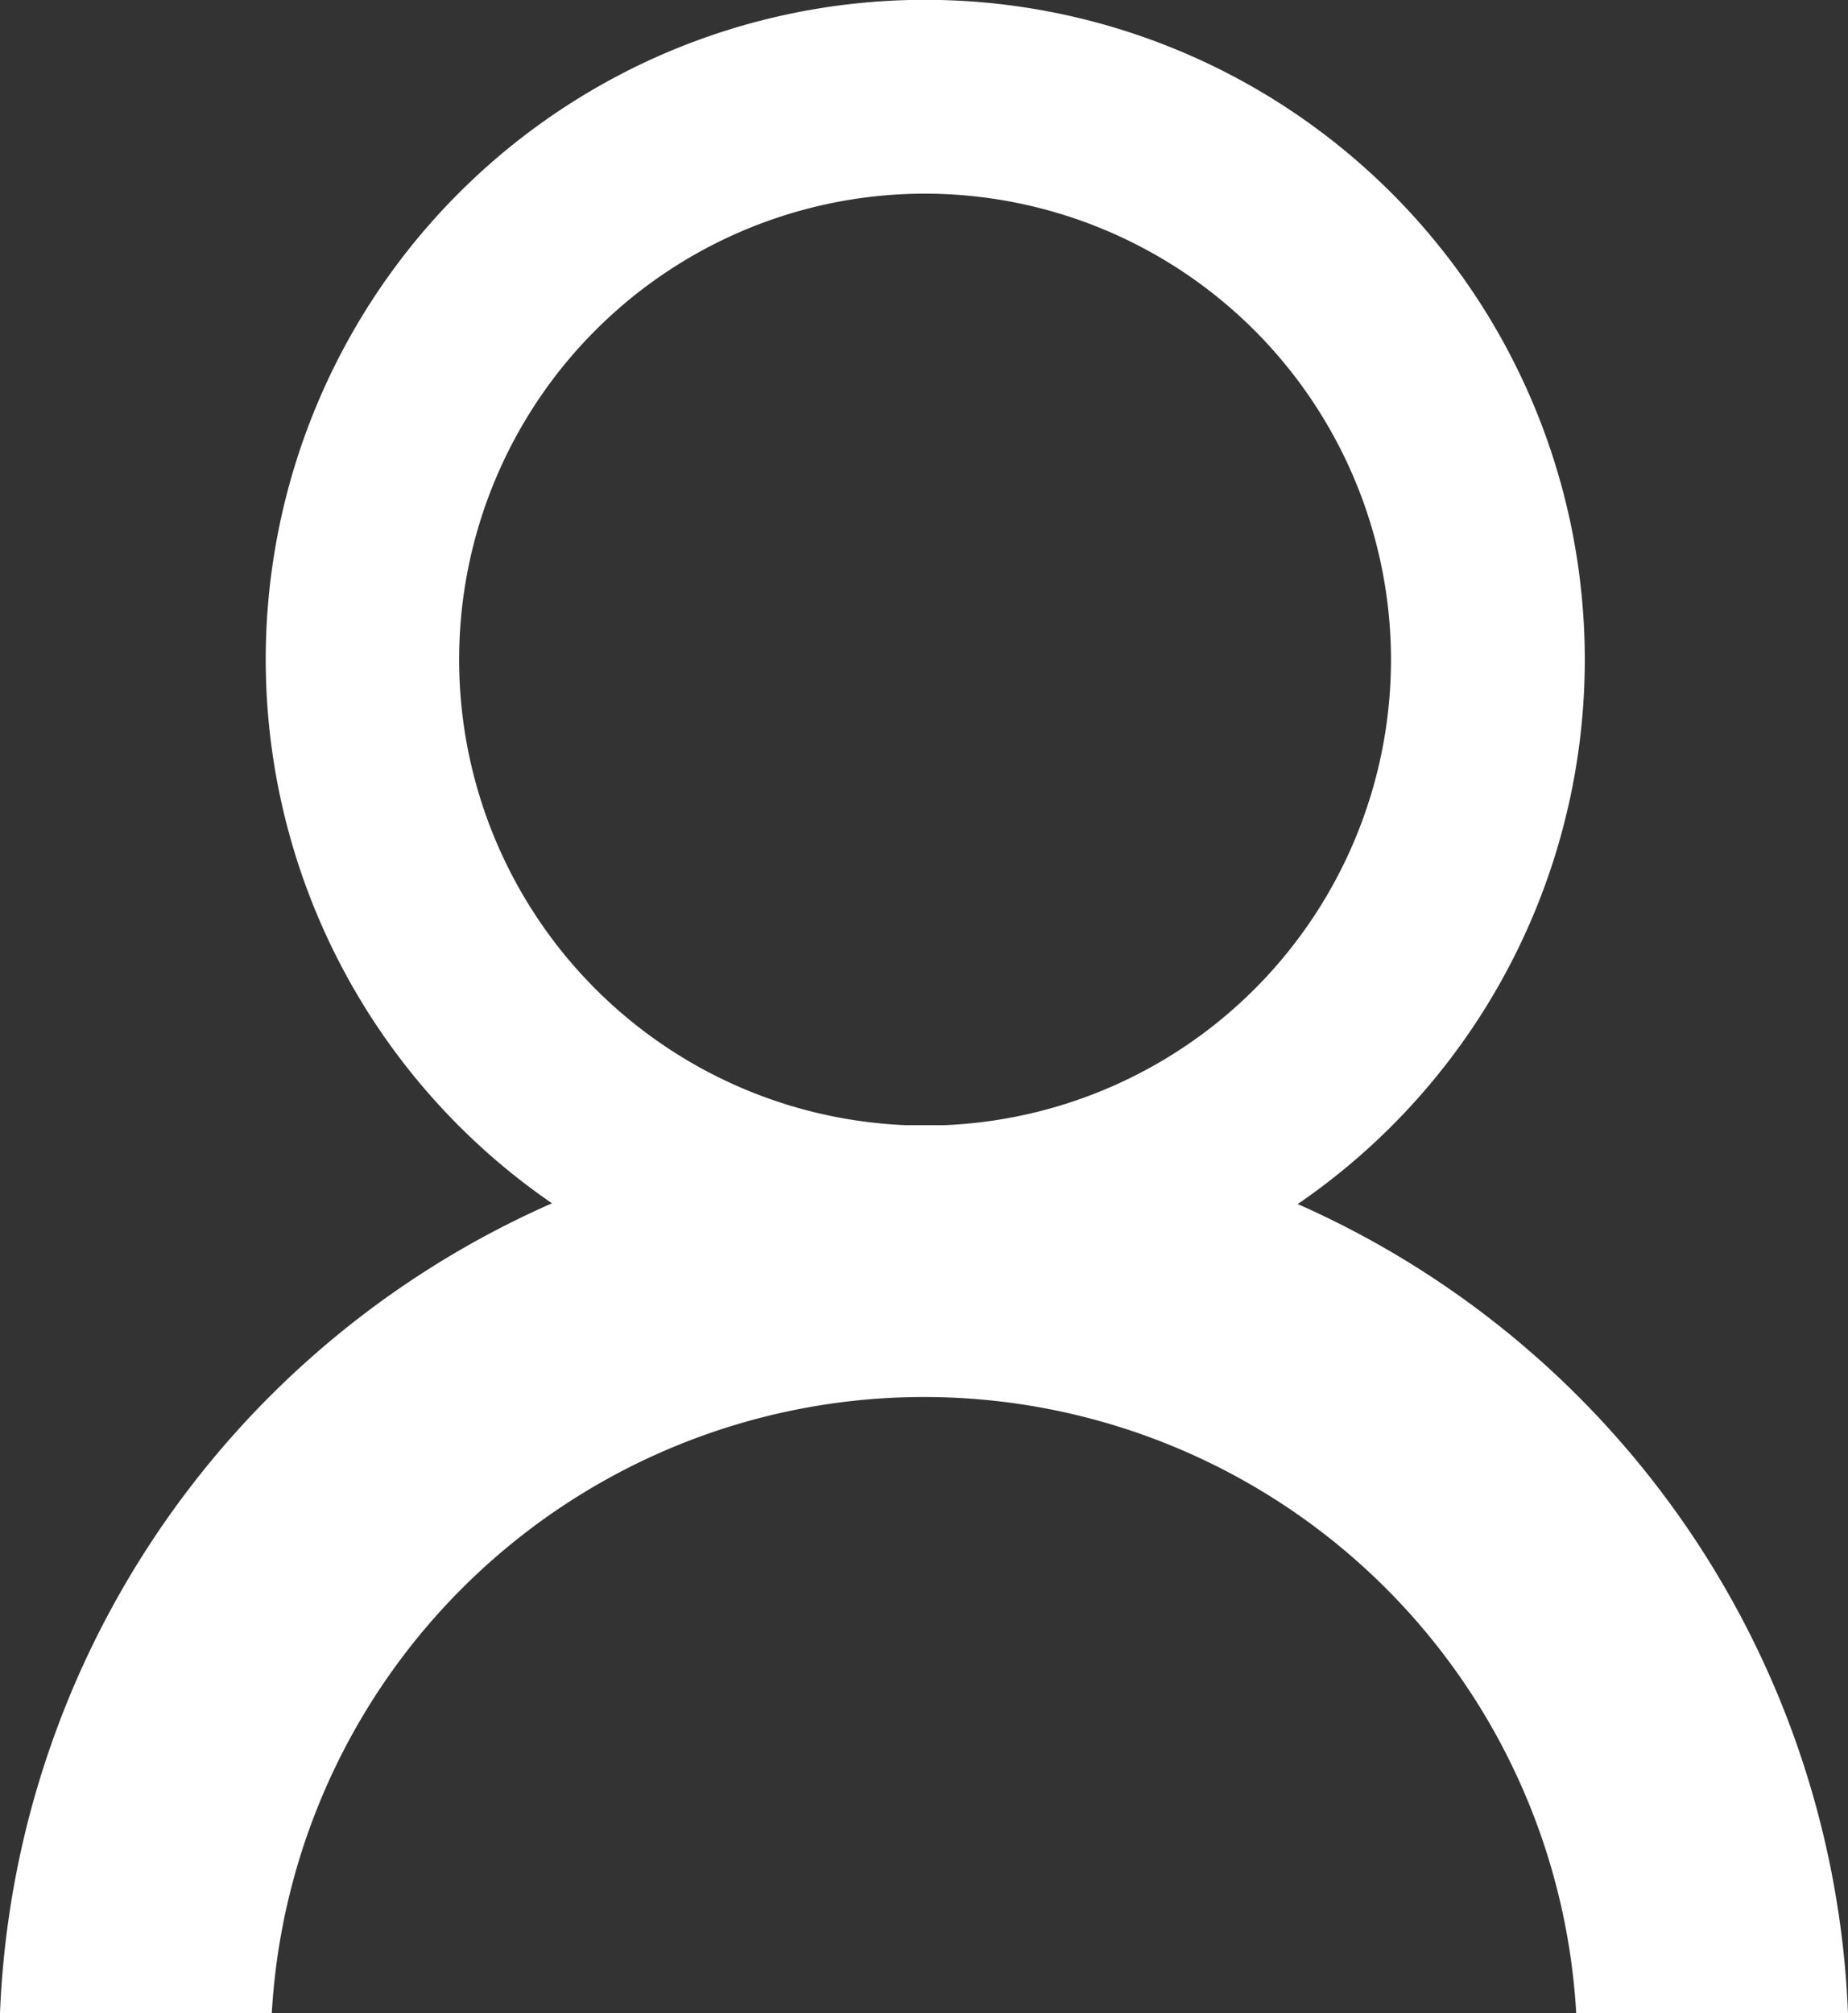 <svg xmlns="http://www.w3.org/2000/svg" width="152.702" height="166.326" viewBox="0 0 152.702 166.326"><rect x="0" y="0" width="152.702" height="166.326" fill="#333333" stroke="none"/><defs><style>.a{fill:#fff;}</style></defs><g transform="translate(-1709.662 -179.676)"><path class="a" d="M54.5,109A54.514,54.514,0,0,1,33.286,4.283,54.514,54.514,0,0,1,75.714,104.717,54.157,54.157,0,0,1,54.5,109Zm0-93A38.5,38.5,0,1,0,93,54.5,38.544,38.544,0,0,0,54.5,16Z" transform="translate(1731.601 179.676)"/><path class="a" d="M65.121,73.326H42.662a76.411,76.411,0,0,1,152.7,0H172.905a53.98,53.98,0,0,0-107.784,0Z" transform="translate(1667 272.676)"/></g></svg>